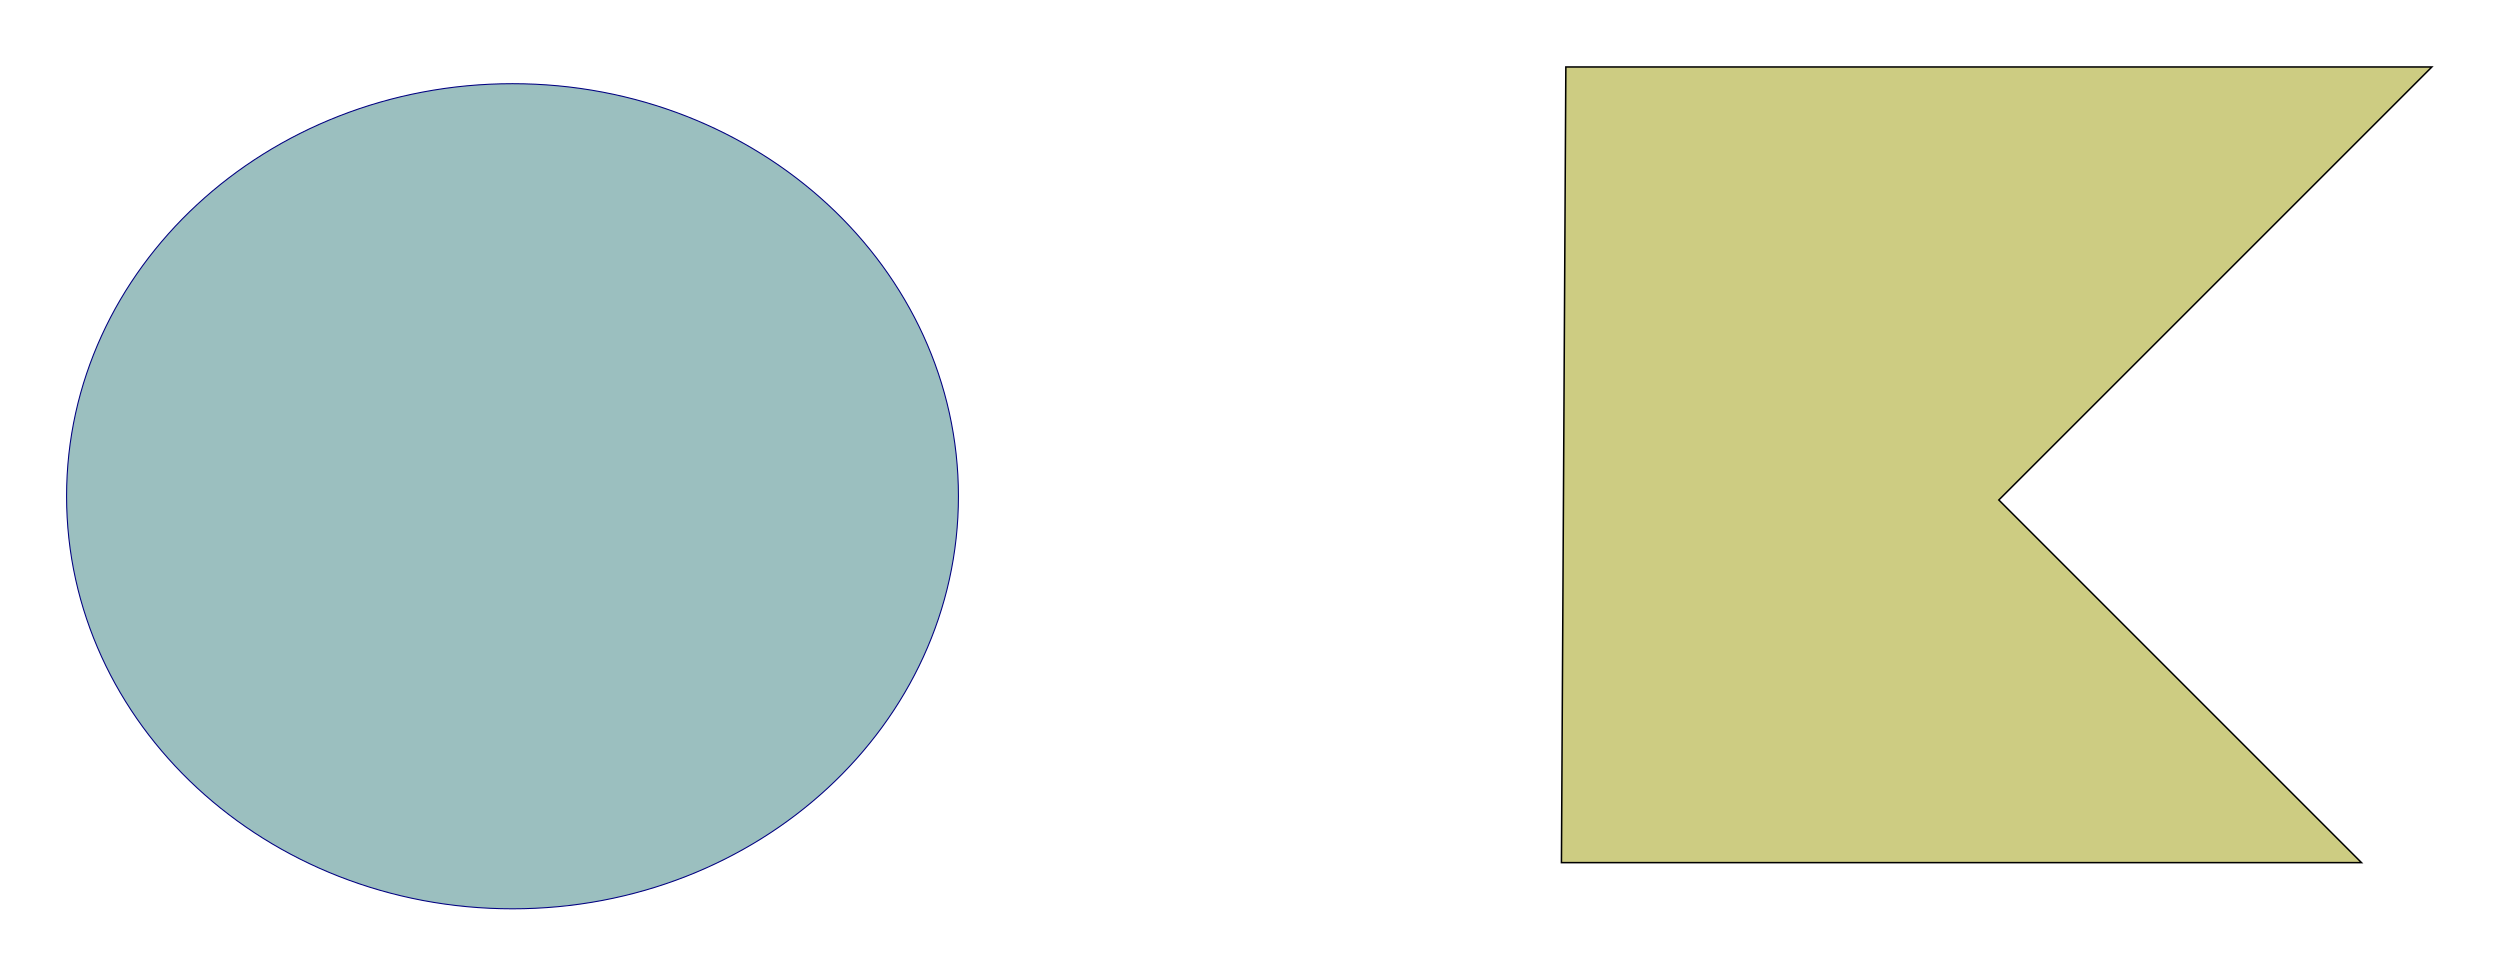 <?xml version="1.0" encoding="UTF-8" standalone="no"?>
<!-- Created with Inkscape (http://www.inkscape.org/) -->

<svg
   xmlns:dc="http://purl.org/dc/elements/1.1/"
   xmlns:cc="http://creativecommons.org/ns#"
   xmlns:rdf="http://www.w3.org/1999/02/22-rdf-syntax-ns#"
   xmlns:svg="http://www.w3.org/2000/svg"
   xmlns="http://www.w3.org/2000/svg"
   xmlns:sodipodi="http://sodipodi.sourceforge.net/DTD/sodipodi-0.dtd"
   xmlns:inkscape="http://www.inkscape.org/namespaces/inkscape"
   width="376.93"
   height="146.979"
   id="svg2"
   version="1.1"
   inkscape:version="0.48.4 r9939"
   sodipodi:docname="convex_example.svg">
  <defs
     id="defs4" />
  <sodipodi:namedview
     id="base"
     pagecolor="#ffffff"
     bordercolor="#666666"
     borderopacity="1.0"
     inkscape:pageopacity="0.0"
     inkscape:pageshadow="2"
     inkscape:zoom="0.98994949"
     inkscape:cx="266.07841"
     inkscape:cy="-38.608333"
     inkscape:document-units="px"
     inkscape:current-layer="layer1"
     showgrid="false"
     fit-margin-top="10"
     fit-margin-left="10"
     fit-margin-bottom="10"
     fit-margin-right="10"
     inkscape:window-width="1440"
     inkscape:window-height="839"
     inkscape:window-x="0"
     inkscape:window-y="22"
     inkscape:window-maximized="1" />
  <g
     inkscape:label="Layer 1"
     inkscape:groupmode="layer"
     id="layer1"
     transform="translate(598.819,-184.719)">
    <g
       id="g3798"
       transform="matrix(0.58,0,0,0.58,-247.26,81.767)">
      <path
         transform="matrix(0.552,0,0,0.552,-374.337,25.258)"
         d="m 31.429,509.505 c 0,107.301 -94.02,194.286 -210,194.286 -115.98,0 -210,-86.985 -210,-194.286 0,-107.301 94.02,-194.286 210,-194.286 115.98,0 210,86.985 210,194.286 z"
         sodipodi:ry="194.28572"
         sodipodi:rx="210"
         sodipodi:cy="509.50504"
         sodipodi:cx="-178.57143"
         id="path2985"
         style="fill:#9bbfbf;fill-opacity:1;stroke:#000080;stroke-width:0.5;stroke-linecap:square;stroke-linejoin:bevel;stroke-miterlimit:4;stroke-opacity:1;stroke-dasharray:none;stroke-dashoffset:0"
         sodipodi:type="arc" />
      <path
         sodipodi:nodetypes="cccccc"
         inkscape:connector-curvature="0"
         id="path3009"
         d="m -199.094,194.919 225.109,0 -112.555,112.555 94.272,94.272 -207.969,0 z"
         style="fill:#cdcc82;fill-opacity:1;stroke:#000000;stroke-width:0.4px;stroke-linecap:butt;stroke-linejoin:miter;stroke-opacity:1" />
    </g>
  </g>
</svg>
